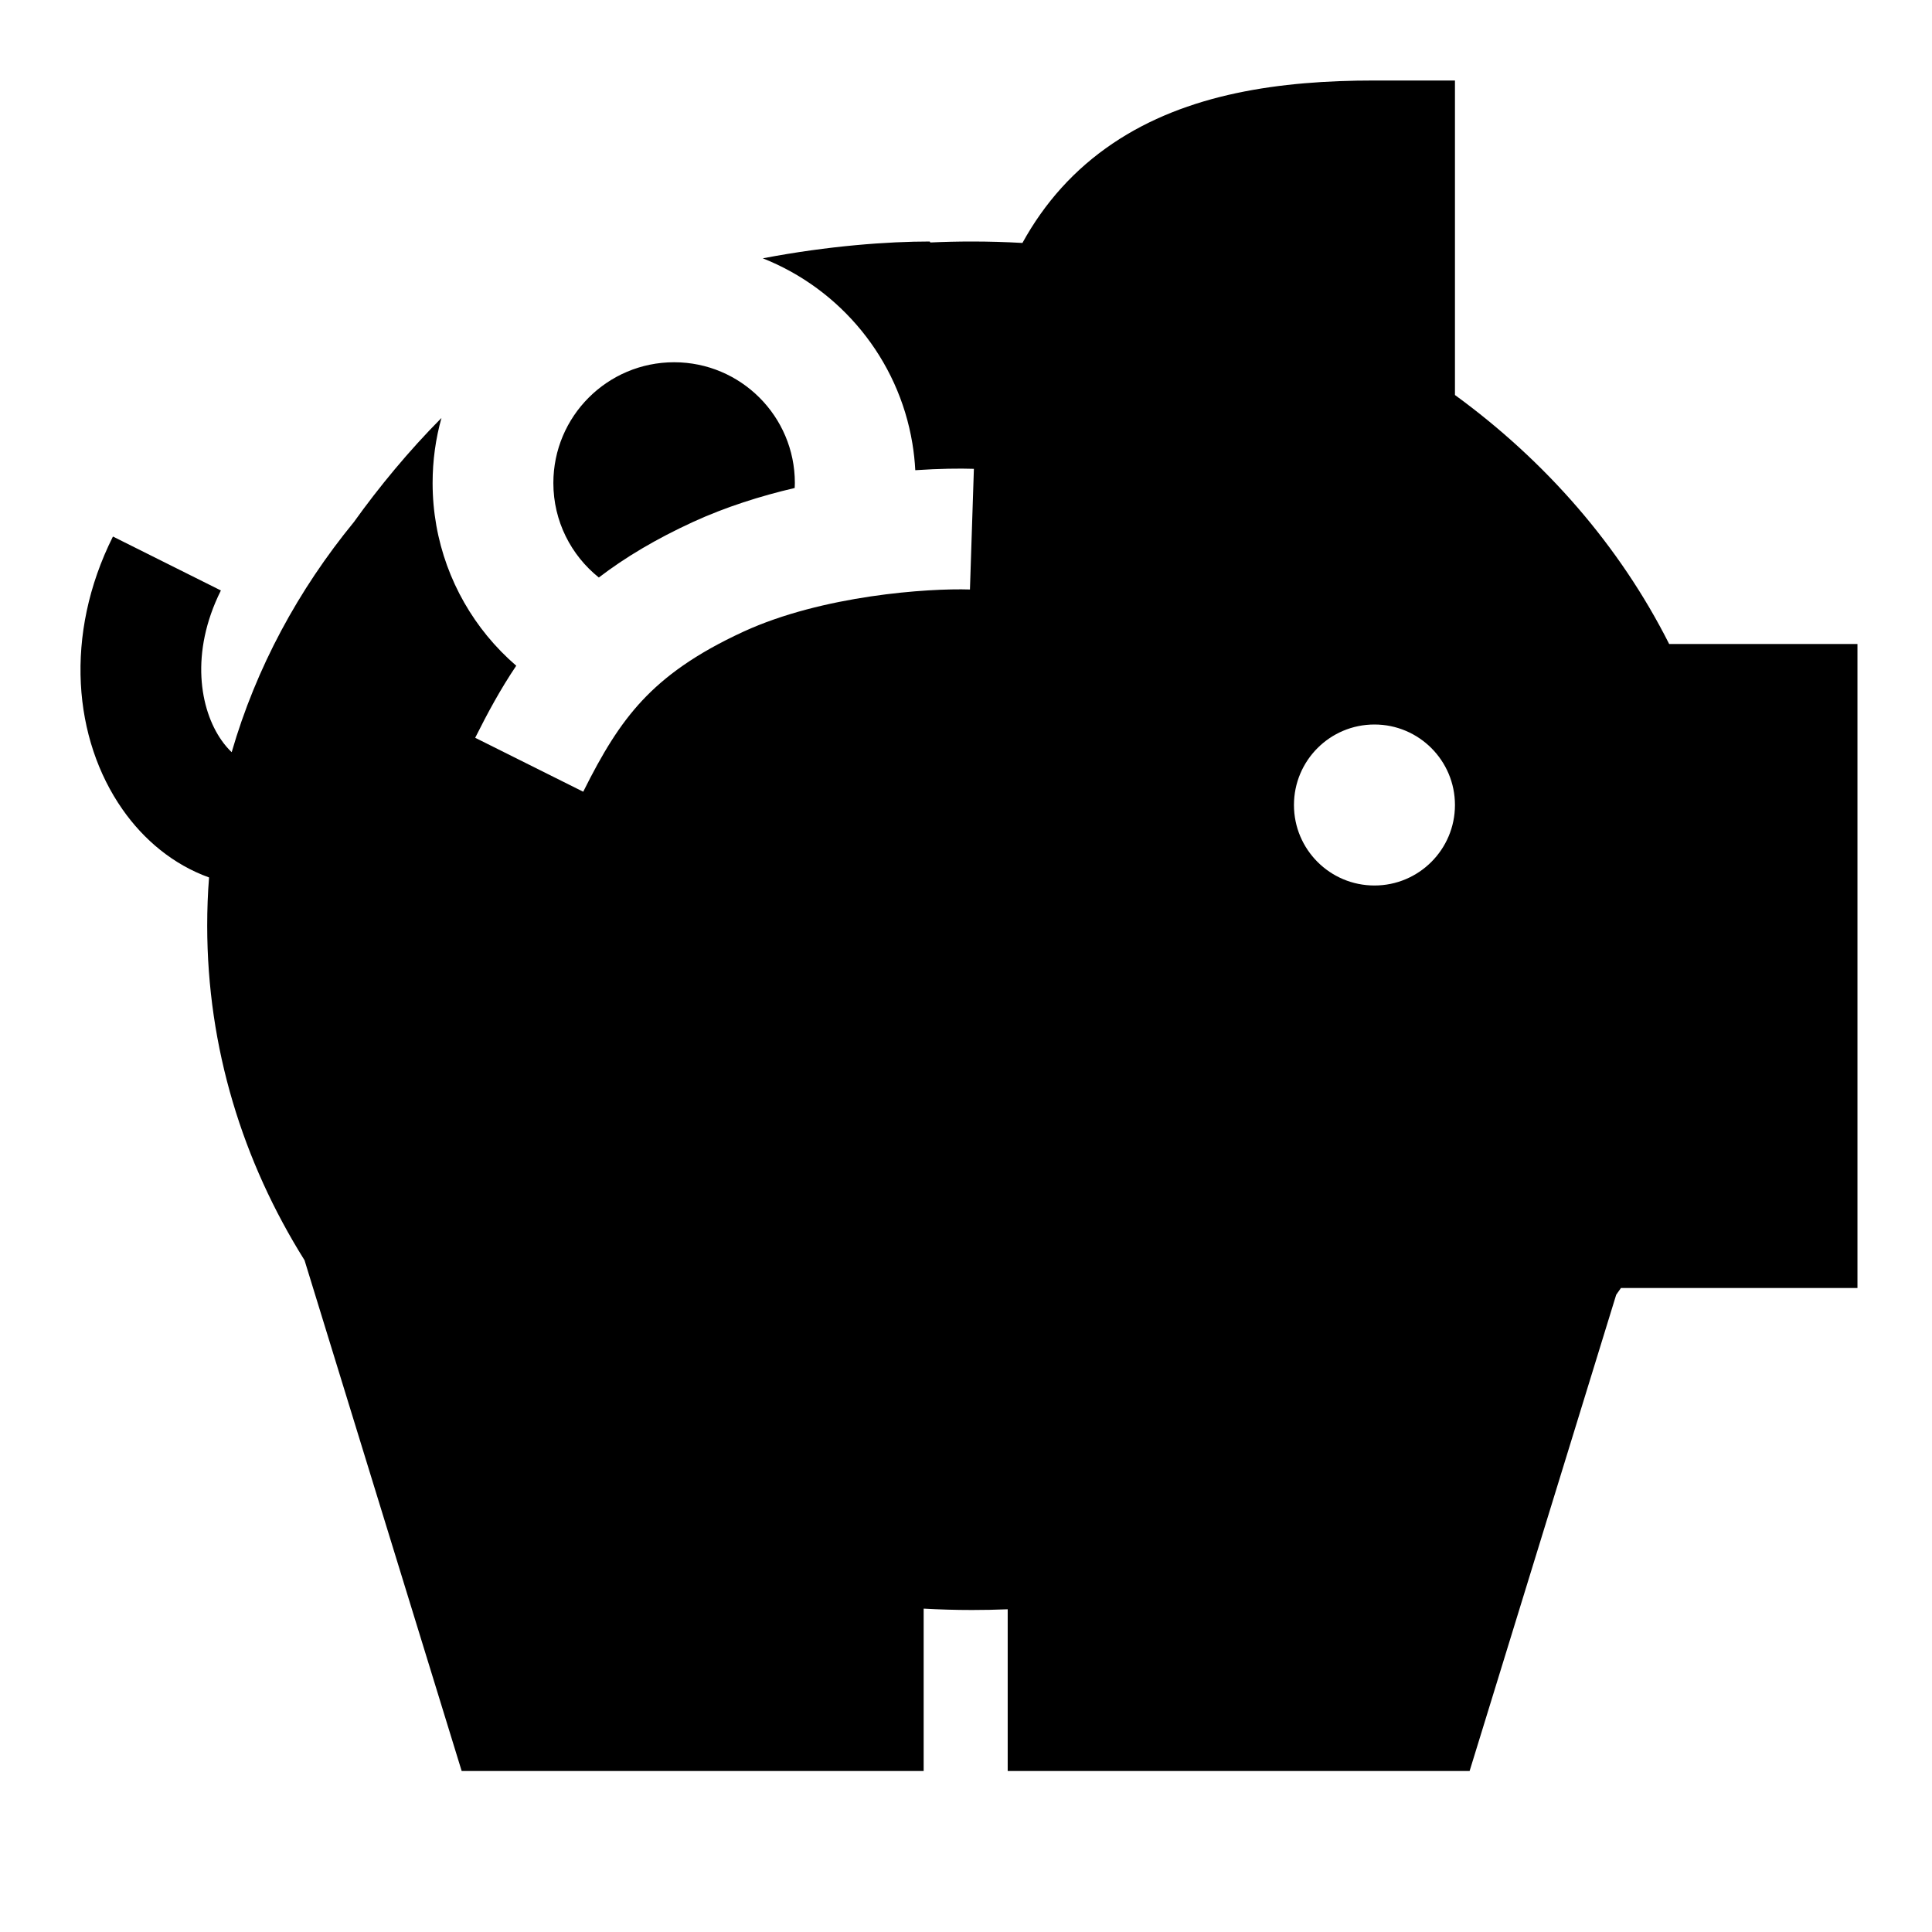 <svg viewBox="0 0 24 24" xmlns="http://www.w3.org/2000/svg"><path fill-rule="evenodd" clip-rule="evenodd" d="M13.823 1.782C14.746 1.159 15.905 1 17.074 1H18.074V4.907C19.203 5.73 20.121 6.783 20.735 8H23.074V16H20.136C20.117 16.028 20.097 16.056 20.077 16.084L18.256 22H12.518V19.991C12.371 19.997 12.223 20 12.074 20C11.872 20 11.672 19.994 11.474 19.983V22H5.735L3.783 15.655C3.017 14.433 2.574 13.017 2.574 11.5C2.574 11.298 2.581 11.098 2.597 10.9C2.151 10.74 1.785 10.431 1.522 10.055C0.912 9.184 0.791 7.888 1.403 6.665L2.744 7.335C2.356 8.112 2.485 8.816 2.751 9.195C2.792 9.254 2.835 9.303 2.878 9.344C3.183 8.292 3.706 7.327 4.397 6.484C4.707 6.051 5.078 5.601 5.484 5.192C5.412 5.449 5.374 5.72 5.374 6C5.374 6.721 5.628 7.382 6.051 7.899C6.161 8.033 6.282 8.157 6.413 8.27C6.218 8.559 6.056 8.859 5.903 9.165L7.245 9.835C7.483 9.358 7.695 9.005 7.978 8.702C8.256 8.405 8.633 8.124 9.237 7.846C10.219 7.395 11.528 7.306 12.049 7.323L12.098 5.824C11.92 5.818 11.668 5.821 11.37 5.841C11.364 5.729 11.352 5.618 11.334 5.509C11.161 4.458 10.441 3.591 9.476 3.209C10.296 3.052 11.04 3 11.55 3L11.557 3.012C11.729 3.004 11.901 3 12.074 3C12.284 3 12.493 3.006 12.701 3.018C12.976 2.518 13.347 2.103 13.823 1.782ZM17.074 11C17.626 11 18.074 10.552 18.074 10C18.074 9.448 17.626 9 17.074 9C16.521 9 16.074 9.448 16.074 10C16.074 10.552 16.521 11 17.074 11ZM9.874 6C9.874 6.021 9.873 6.042 9.872 6.062C9.448 6.161 9.015 6.298 8.611 6.483C8.152 6.694 7.768 6.922 7.439 7.174C7.095 6.899 6.874 6.475 6.874 6C6.874 5.172 7.545 4.5 8.374 4.5C9.202 4.5 9.874 5.172 9.874 6Z"/></svg>